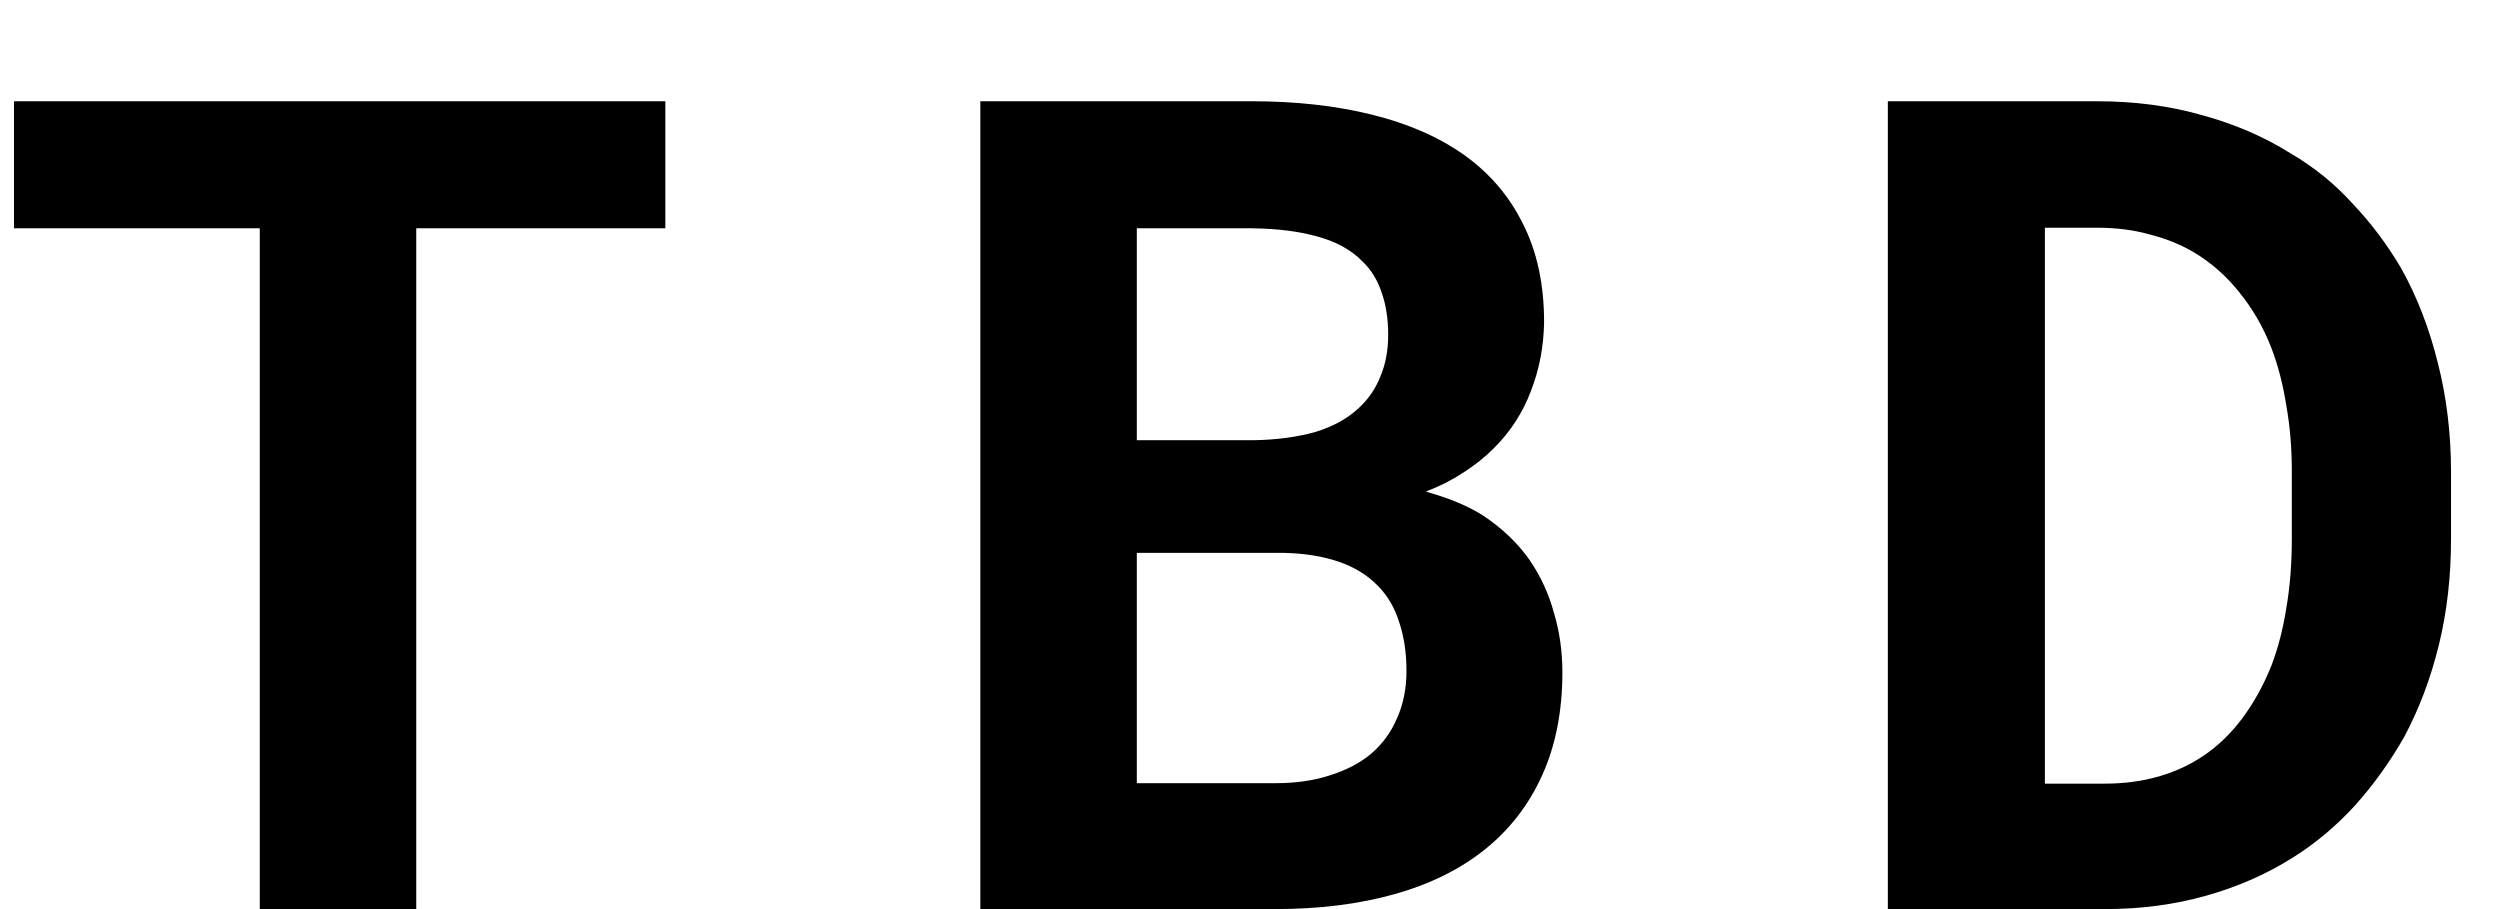 <svg width="22" height="8" viewBox="0 0 22 8" xmlns="http://www.w3.org/2000/svg">
<path d="M5.855 2.009V0.891H0.123V2.009H2.286V8H3.663V2.009H5.855ZM8.627 8H11.22C11.61 8 11.962 7.956 12.274 7.868C12.587 7.78 12.852 7.648 13.07 7.473C13.288 7.297 13.456 7.079 13.573 6.818C13.69 6.558 13.749 6.257 13.749 5.915C13.749 5.736 13.725 5.563 13.676 5.397C13.63 5.228 13.559 5.072 13.461 4.929C13.367 4.795 13.249 4.678 13.109 4.577C12.973 4.476 12.787 4.393 12.553 4.328V4.323C12.673 4.278 12.782 4.222 12.88 4.157C12.981 4.092 13.07 4.021 13.148 3.942C13.292 3.799 13.399 3.633 13.471 3.444C13.546 3.252 13.585 3.049 13.588 2.834C13.588 2.502 13.526 2.214 13.402 1.97C13.282 1.726 13.109 1.524 12.885 1.364C12.66 1.205 12.388 1.086 12.069 1.008C11.754 0.93 11.402 0.891 11.015 0.891H8.627V8ZM10.004 4.865H11.283C11.475 4.868 11.641 4.895 11.781 4.943C11.921 4.992 12.035 5.062 12.123 5.153C12.211 5.241 12.274 5.349 12.313 5.476C12.356 5.603 12.377 5.746 12.377 5.905C12.377 6.058 12.349 6.197 12.294 6.32C12.242 6.444 12.164 6.55 12.06 6.638C11.965 6.716 11.846 6.778 11.703 6.823C11.563 6.869 11.404 6.892 11.225 6.892H10.004V4.865ZM10.004 3.874V2.009H11.02C11.241 2.012 11.433 2.036 11.596 2.082C11.762 2.128 11.894 2.201 11.991 2.302C12.066 2.373 12.121 2.463 12.157 2.57C12.196 2.678 12.216 2.803 12.216 2.946C12.216 3.083 12.193 3.205 12.148 3.312C12.105 3.42 12.043 3.511 11.962 3.586C11.864 3.68 11.736 3.752 11.576 3.801C11.417 3.846 11.233 3.871 11.024 3.874H10.004ZM16.613 8H18.523C18.838 8 19.134 7.961 19.411 7.883C19.691 7.805 19.947 7.692 20.178 7.546C20.376 7.422 20.559 7.269 20.725 7.087C20.891 6.901 21.035 6.7 21.159 6.481C21.289 6.237 21.39 5.969 21.462 5.676C21.534 5.383 21.569 5.072 21.569 4.743V4.157C21.569 3.815 21.53 3.493 21.452 3.19C21.377 2.888 21.27 2.611 21.13 2.36C21.009 2.155 20.868 1.966 20.705 1.794C20.546 1.618 20.363 1.47 20.158 1.35C19.924 1.203 19.663 1.091 19.377 1.013C19.09 0.931 18.783 0.891 18.454 0.891H16.613V8ZM17.995 2.004H18.454C18.62 2.004 18.773 2.023 18.913 2.062C19.056 2.098 19.186 2.15 19.304 2.219C19.457 2.31 19.59 2.427 19.704 2.57C19.821 2.714 19.916 2.876 19.987 3.059C20.046 3.212 20.09 3.381 20.119 3.566C20.152 3.749 20.168 3.942 20.168 4.147V4.743C20.168 4.961 20.152 5.165 20.119 5.354C20.09 5.539 20.046 5.708 19.987 5.861C19.916 6.037 19.829 6.192 19.729 6.325C19.631 6.455 19.52 6.563 19.396 6.647C19.276 6.729 19.143 6.791 18.996 6.833C18.85 6.875 18.692 6.896 18.523 6.896H17.995V2.004Z"/>
</svg>
